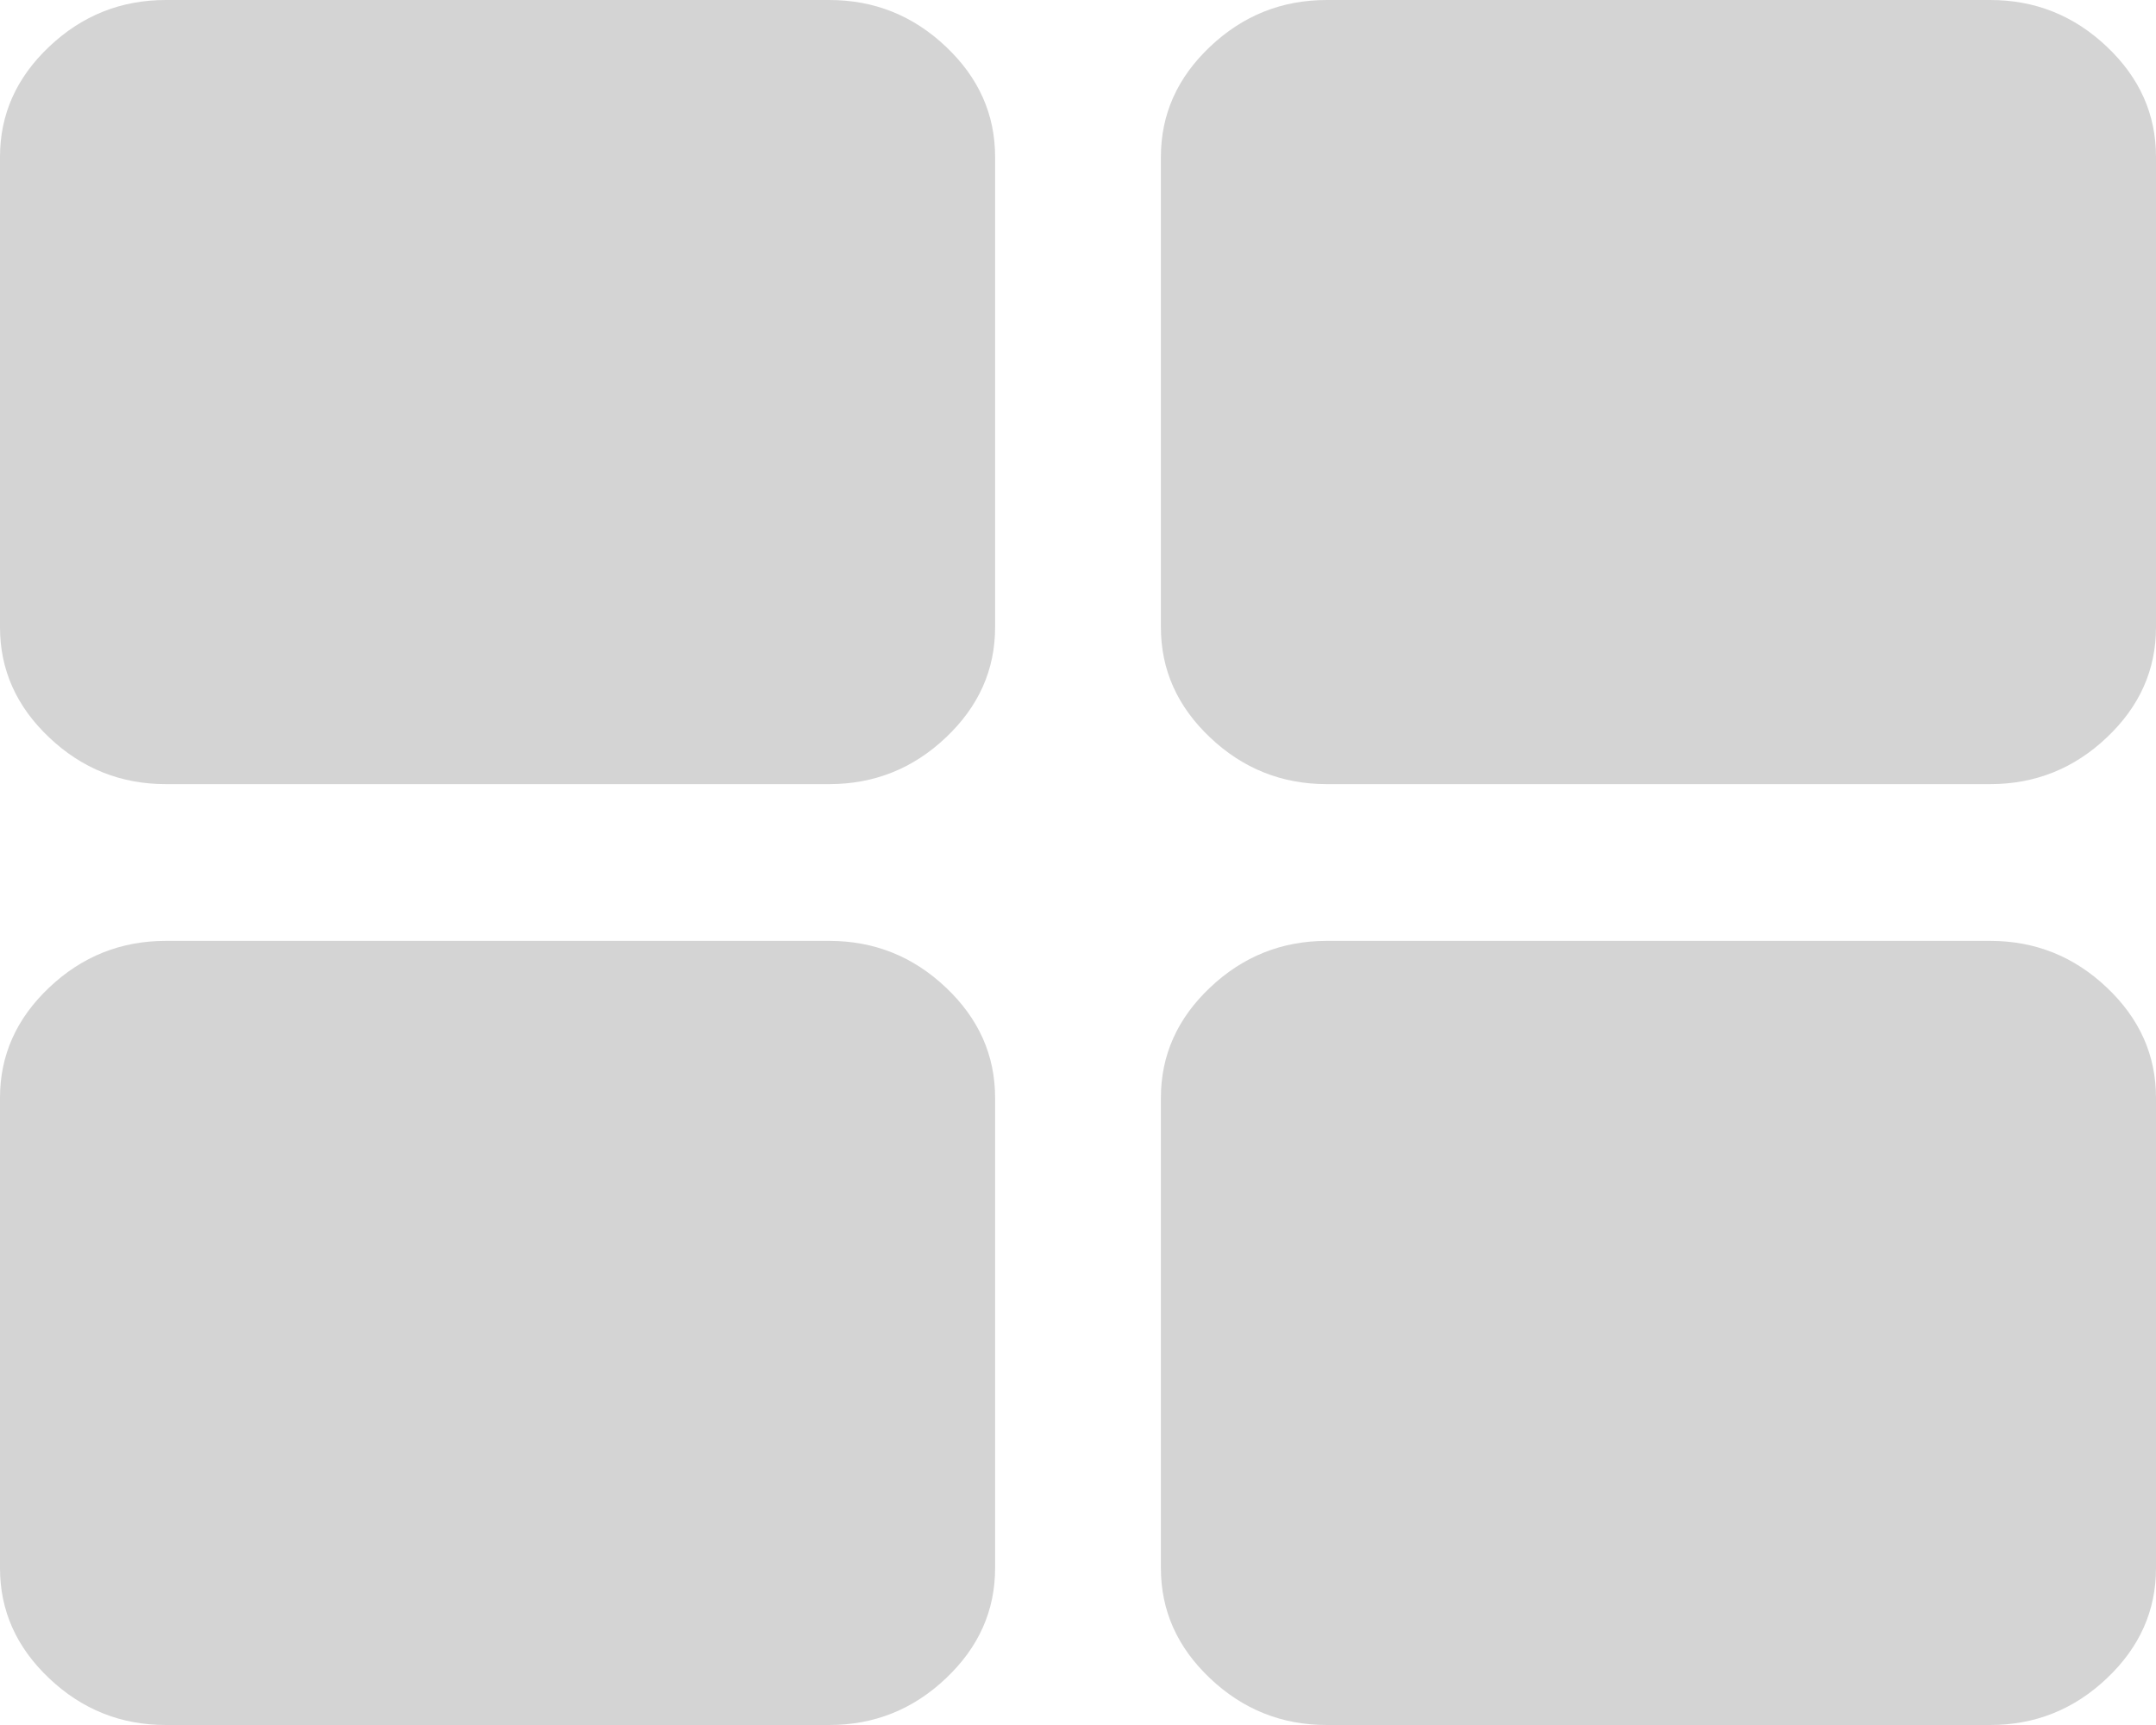﻿<?xml version="1.0" encoding="utf-8"?>
<svg version="1.1" xmlns:xlink="http://www.w3.org/1999/xlink" width="20px" height="16px" xmlns="http://www.w3.org/2000/svg">
  <g>
    <path d="M 8.774 9.159  C 9.079 9.447  9.231 9.788  9.231 10.182  L 9.231 14.545  C 9.231 14.939  9.079 15.28  8.774 15.568  C 8.47 15.856  8.109 16  7.692 16  L 1.538 16  C 1.122 16  0.761 15.856  0.457 15.568  C 0.152 15.28  0 14.939  0 14.545  L 0 10.182  C 0 9.788  0.152 9.447  0.457 9.159  C 0.761 8.871  1.122 8.727  1.538 8.727  L 7.692 8.727  C 8.109 8.727  8.47 8.871  8.774 9.159  Z M 8.774 0.432  C 9.079 0.72  9.231 1.061  9.231 1.455  L 9.231 5.818  C 9.231 6.212  9.079 6.553  8.774 6.841  C 8.47 7.129  8.109 7.273  7.692 7.273  L 1.538 7.273  C 1.122 7.273  0.761 7.129  0.457 6.841  C 0.152 6.553  0 6.212  0 5.818  L 0 1.455  C 0 1.061  0.152 0.72  0.457 0.432  C 0.761 0.144  1.122 0  1.538 0  L 7.692 0  C 8.109 0  8.47 0.144  8.774 0.432  Z M 19.543 9.159  C 19.848 9.447  20 9.788  20 10.182  L 20 14.545  C 20 14.939  19.848 15.28  19.543 15.568  C 19.239 15.856  18.878 16  18.462 16  L 12.308 16  C 11.891 16  11.53 15.856  11.226 15.568  C 10.921 15.28  10.769 14.939  10.769 14.545  L 10.769 10.182  C 10.769 9.788  10.921 9.447  11.226 9.159  C 11.53 8.871  11.891 8.727  12.308 8.727  L 18.462 8.727  C 18.878 8.727  19.239 8.871  19.543 9.159  Z M 19.543 0.432  C 19.848 0.72  20 1.061  20 1.455  L 20 5.818  C 20 6.212  19.848 6.553  19.543 6.841  C 19.239 7.129  18.878 7.273  18.462 7.273  L 12.308 7.273  C 11.891 7.273  11.53 7.129  11.226 6.841  C 10.921 6.553  10.769 6.212  10.769 5.818  L 10.769 1.455  C 10.769 1.061  10.921 0.72  11.226 0.432  C 11.53 0.144  11.891 0  12.308 0  L 18.462 0  C 18.878 0  19.239 0.144  19.543 0.432  Z " fill-rule="nonzero" fill="#d4d4d4" stroke="none" />
  </g>
</svg>